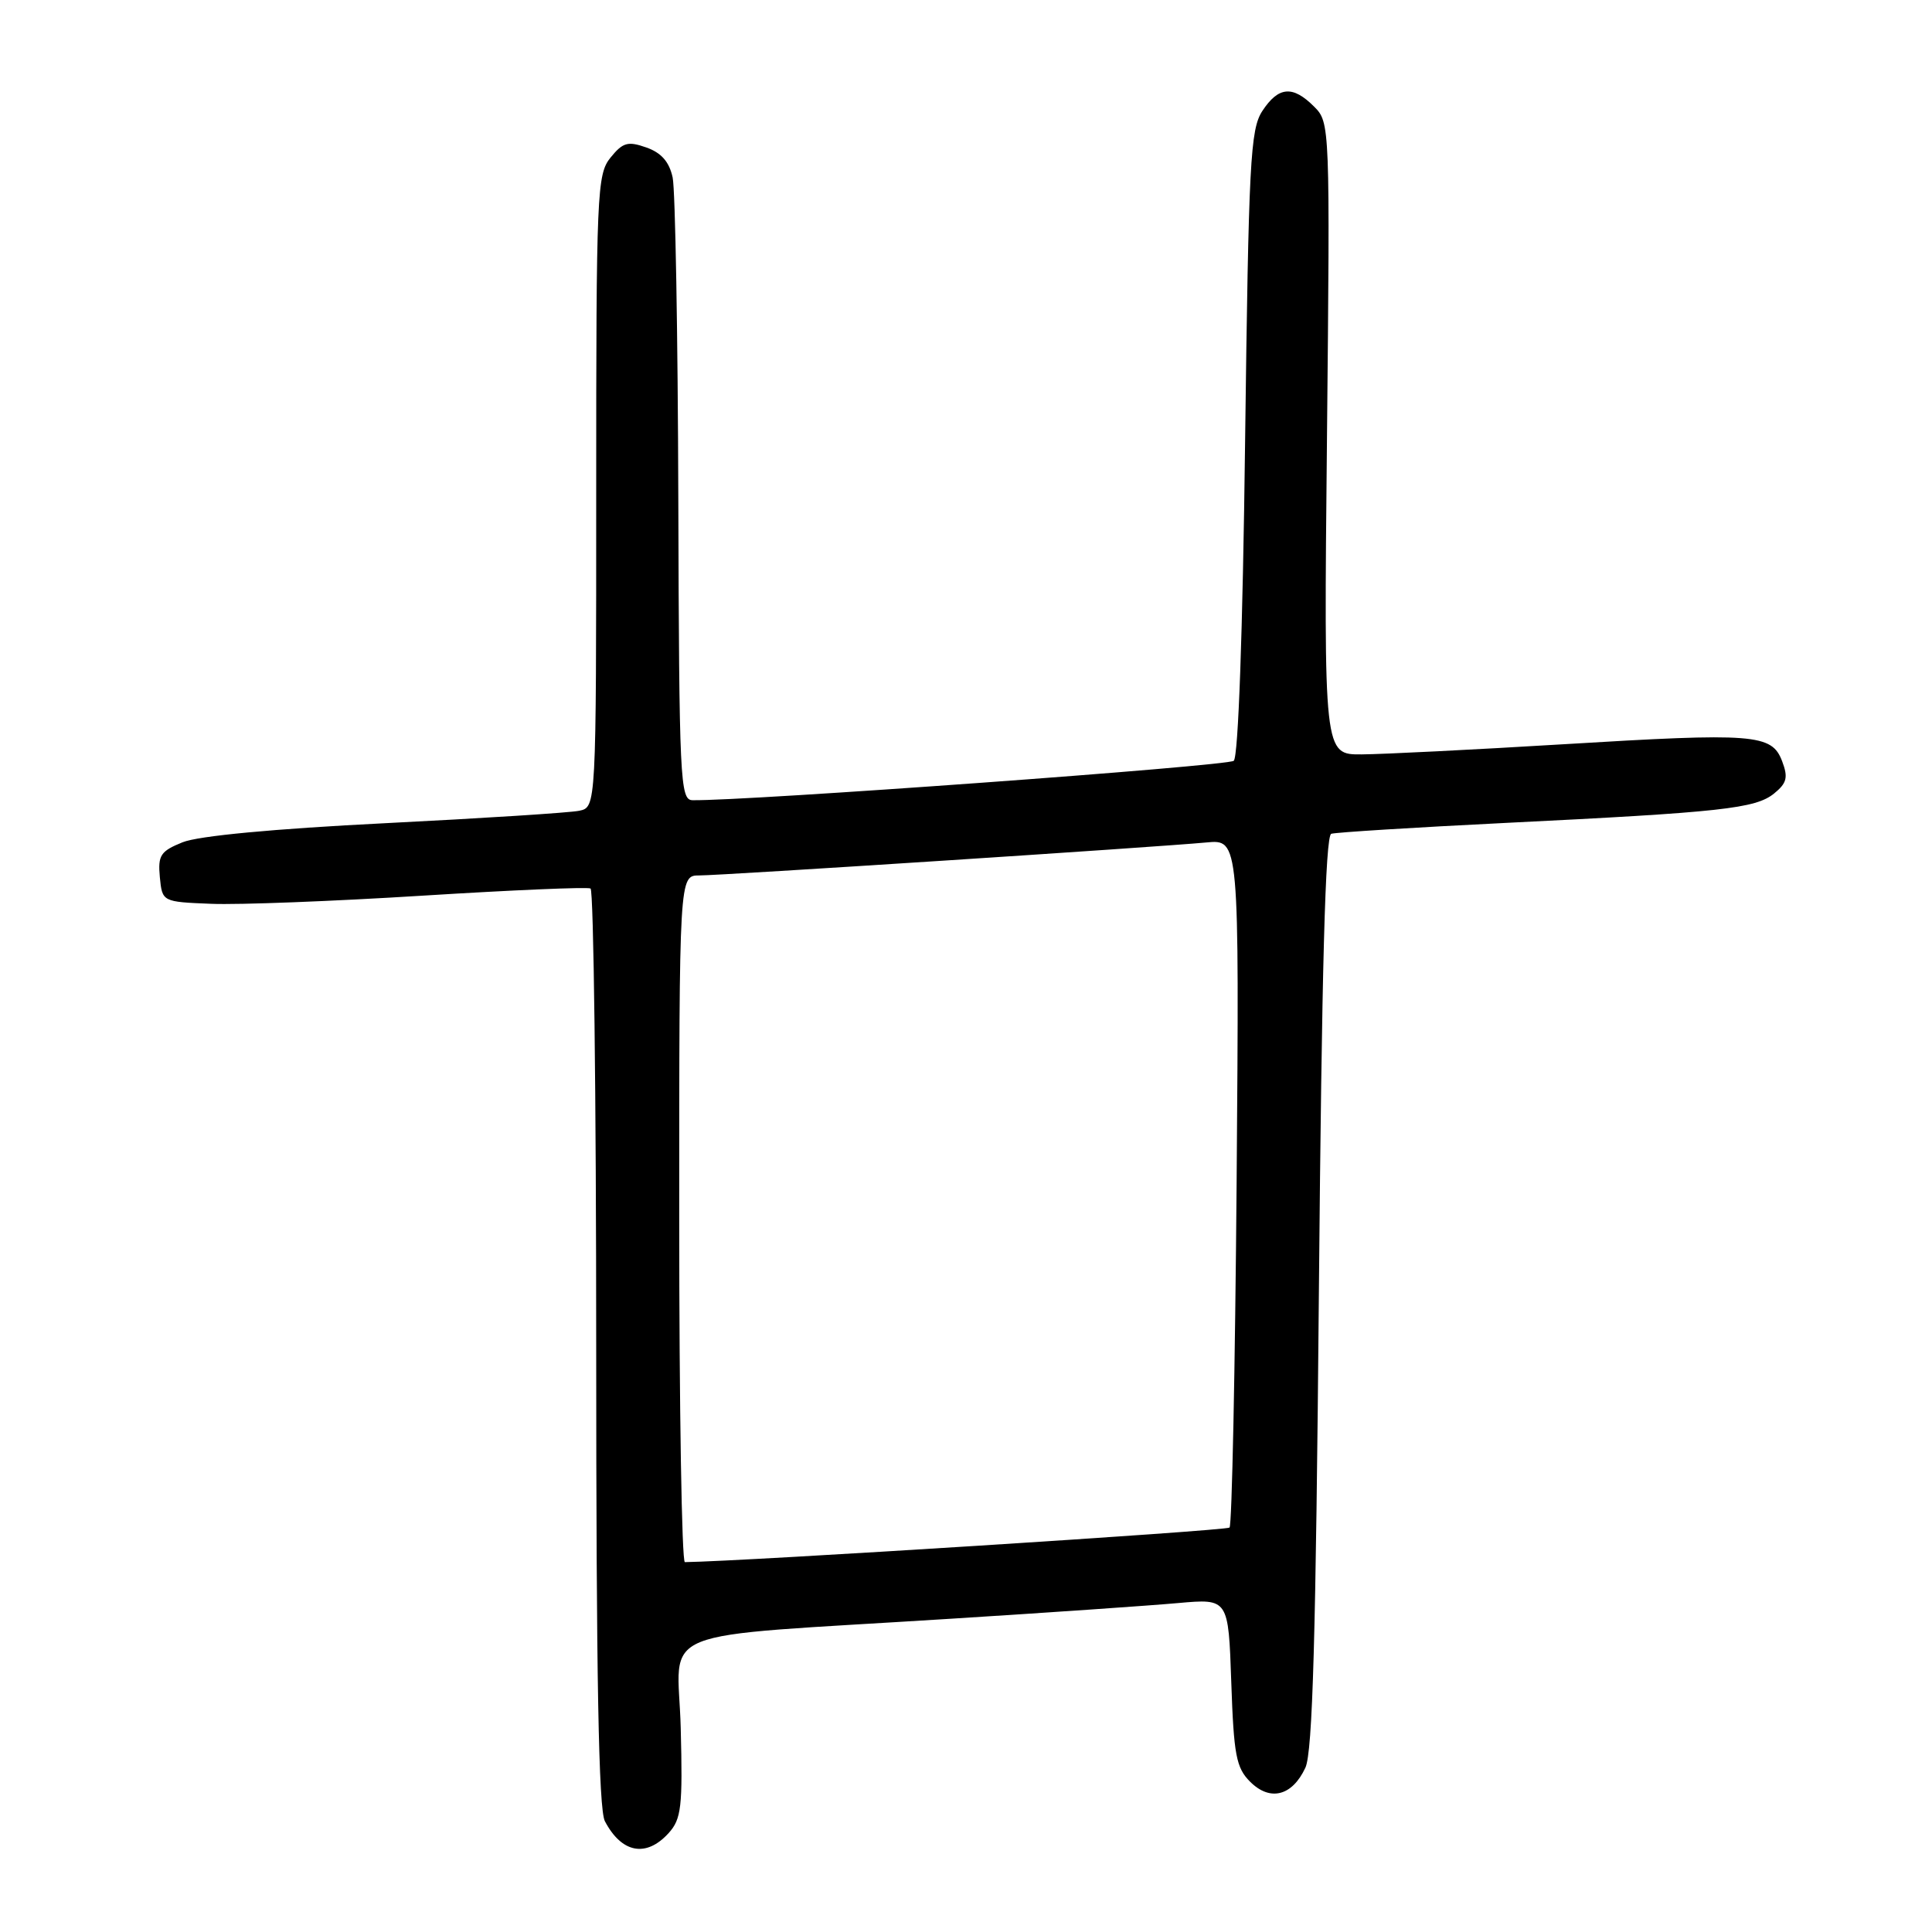 <?xml version="1.0" encoding="UTF-8" standalone="no"?>
<!DOCTYPE svg PUBLIC "-//W3C//DTD SVG 1.1//EN" "http://www.w3.org/Graphics/SVG/1.1/DTD/svg11.dtd" >
<svg xmlns="http://www.w3.org/2000/svg" xmlns:xlink="http://www.w3.org/1999/xlink" version="1.1" viewBox="0 0 256 256">
 <g >
 <path fill="currentColor"
d=" M 88.60 242.89 C 90.28 241.03 90.47 239.44 90.20 228.98 C 89.85 215.32 85.58 217.05 126.00 214.49 C 138.93 213.68 152.49 212.74 156.14 212.41 C 162.77 211.82 162.77 211.82 163.15 222.90 C 163.48 232.55 163.80 234.25 165.65 236.09 C 168.29 238.73 171.22 237.99 172.97 234.23 C 173.93 232.16 174.36 216.93 174.76 171.16 C 175.14 128.41 175.61 110.73 176.40 110.48 C 177.00 110.29 187.40 109.64 199.50 109.04 C 228.13 107.63 232.61 107.14 235.08 105.14 C 236.77 103.76 236.96 103.02 236.14 100.86 C 234.77 97.25 232.51 97.08 207.12 98.62 C 195.23 99.34 183.23 99.94 180.45 99.96 C 175.41 100.00 175.41 100.00 175.83 58.12 C 176.24 16.49 176.23 16.23 174.12 14.12 C 171.29 11.29 169.41 11.45 167.27 14.70 C 165.67 17.15 165.45 21.38 164.98 58.67 C 164.67 83.79 164.08 100.27 163.48 100.81 C 162.71 101.50 98.82 106.15 91.75 106.03 C 90.12 106.00 89.99 103.38 89.88 66.25 C 89.82 44.39 89.48 25.16 89.13 23.52 C 88.68 21.44 87.63 20.24 85.64 19.54 C 83.19 18.68 82.53 18.87 80.90 20.88 C 79.10 23.10 79.00 25.48 79.00 65.09 C 79.00 106.96 79.00 106.96 76.75 107.43 C 75.51 107.69 63.93 108.43 51.00 109.08 C 36.25 109.82 26.27 110.76 24.18 111.61 C 21.26 112.79 20.91 113.34 21.18 116.23 C 21.50 119.50 21.50 119.50 28.00 119.76 C 31.58 119.91 44.17 119.42 56.00 118.68 C 67.83 117.94 77.84 117.51 78.25 117.73 C 78.66 117.94 79.00 145.35 79.00 178.62 C 79.00 222.28 79.32 239.74 80.15 241.32 C 82.38 245.56 85.63 246.17 88.60 242.89 Z  M 90.00 161.50 C 90.00 116.00 90.00 116.00 92.66 116.00 C 95.66 116.00 153.12 112.26 159.86 111.63 C 164.21 111.22 164.21 111.22 163.86 156.53 C 163.66 181.45 163.24 202.09 162.92 202.41 C 162.51 202.83 98.45 206.89 90.75 206.99 C 90.34 207.00 90.00 186.53 90.00 161.50 Z "/>
</g>
</svg>